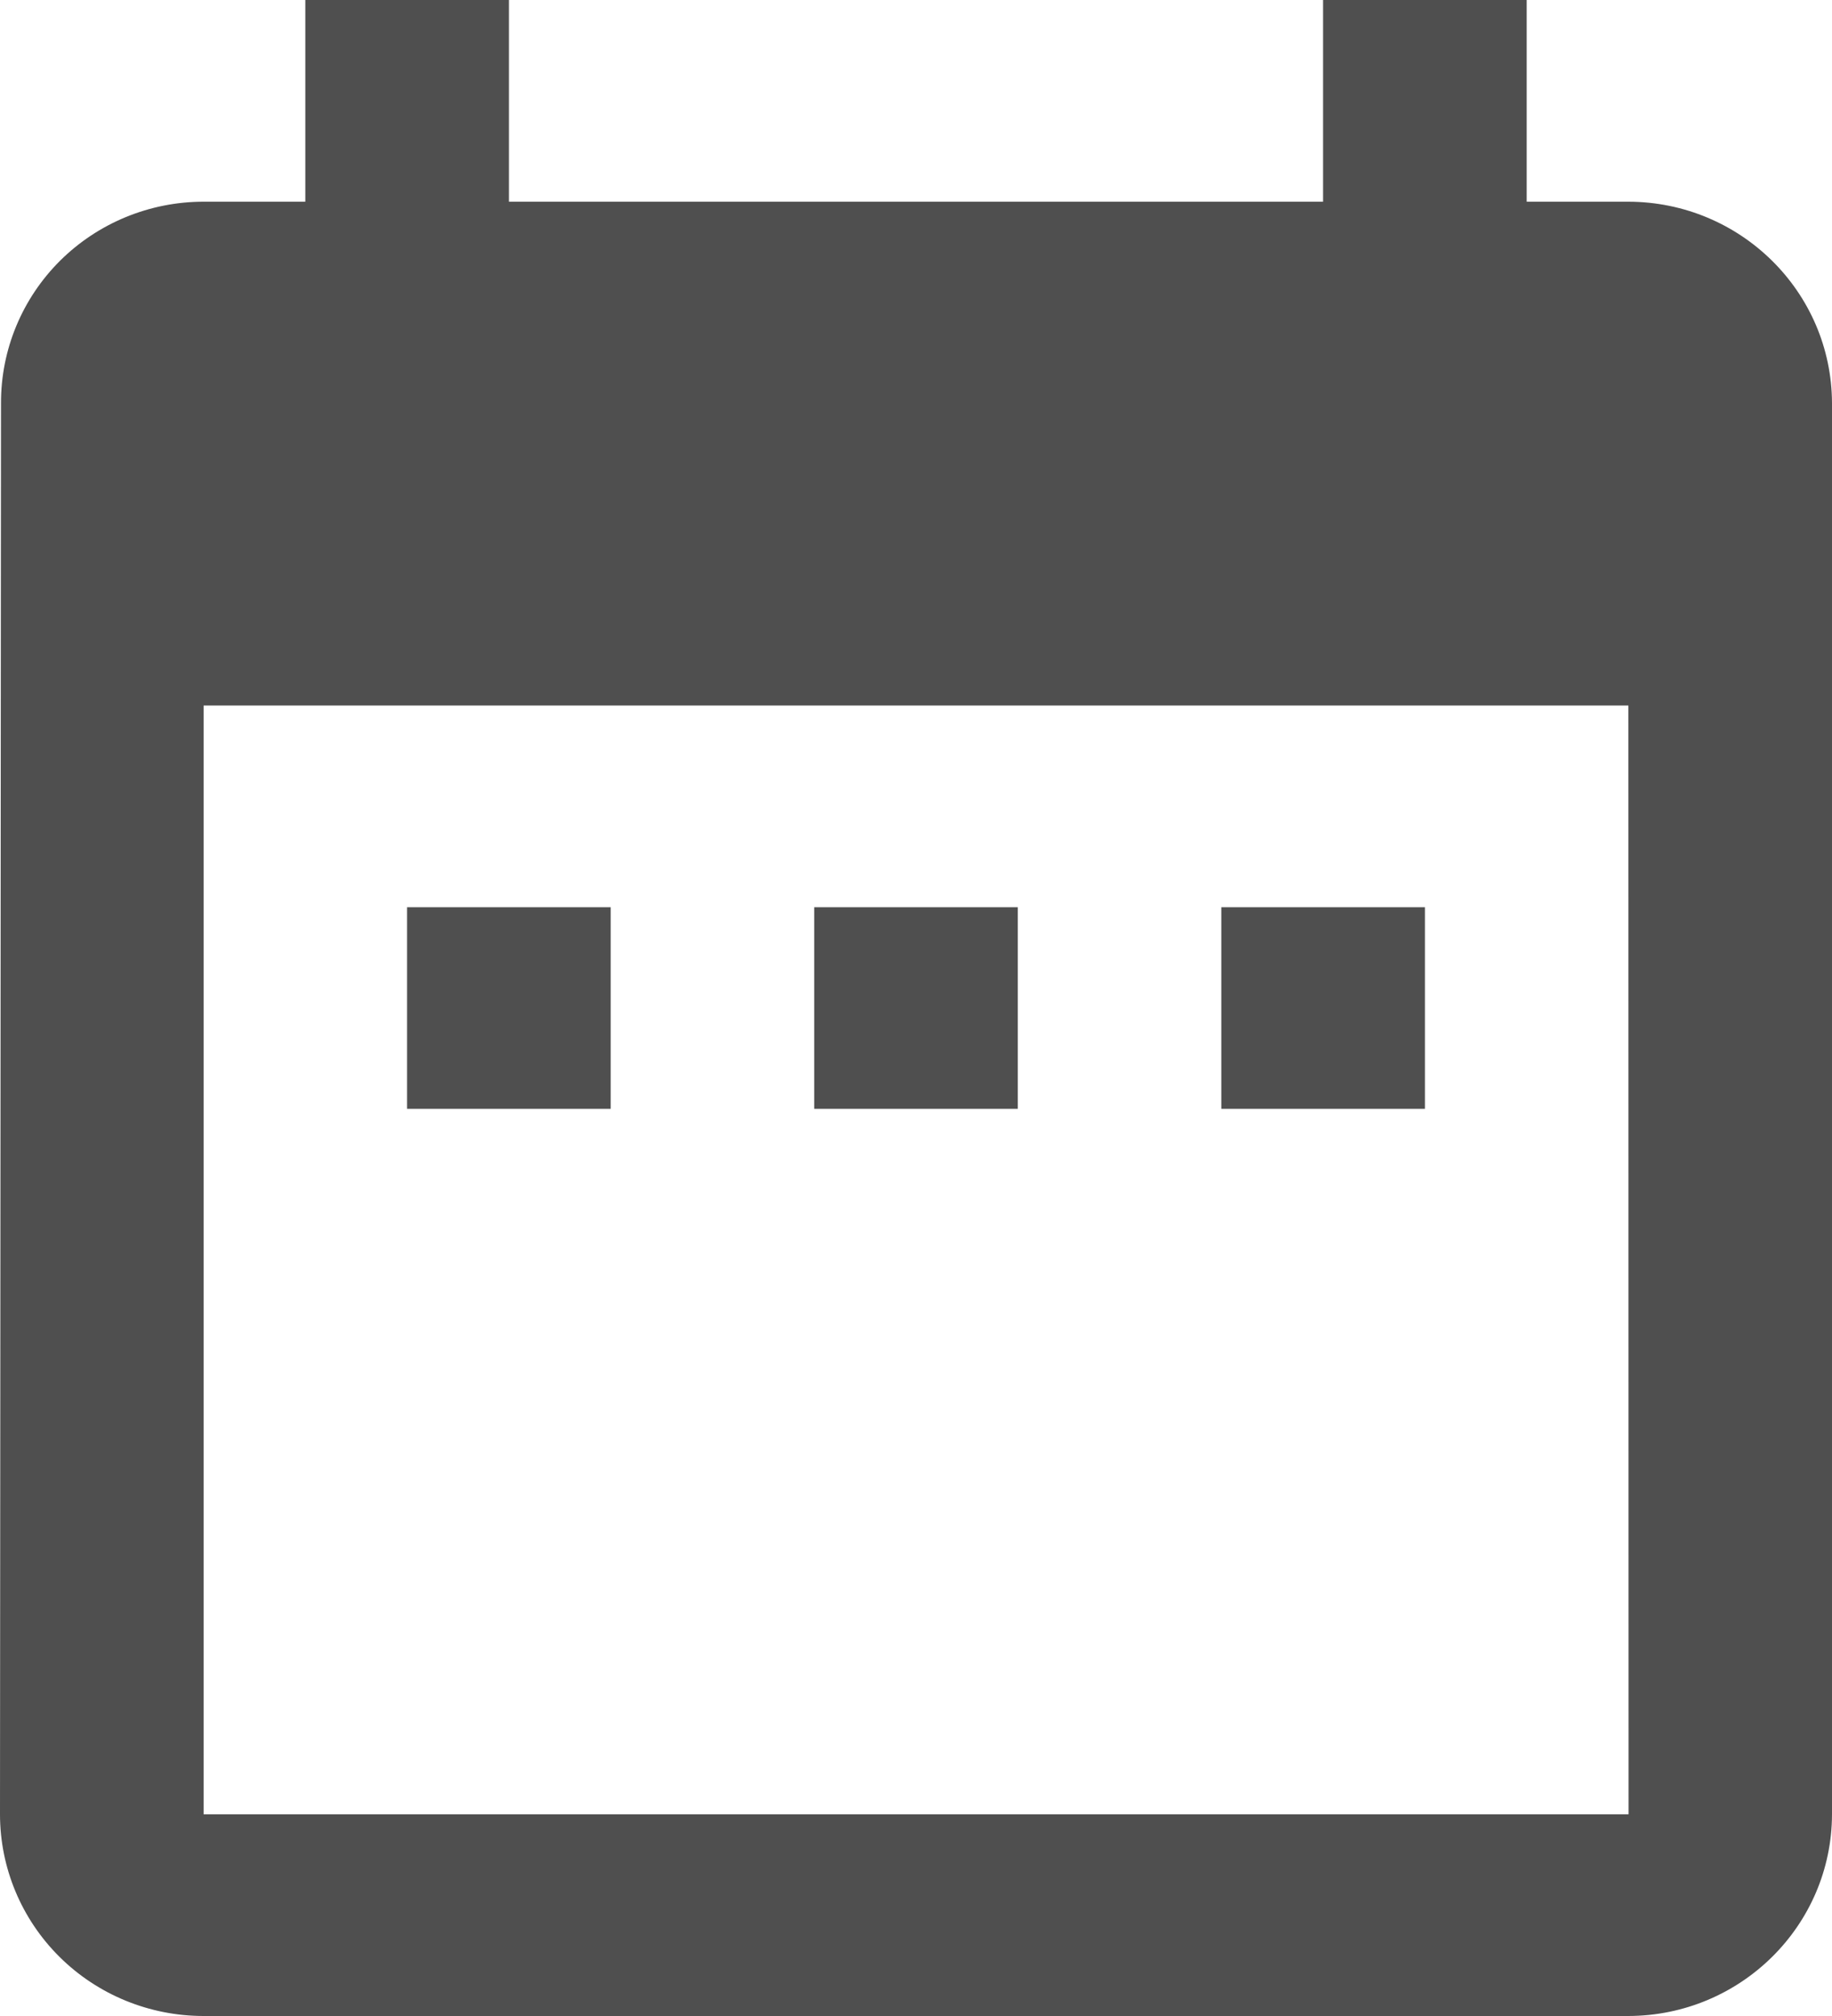 <svg width="20" height="22" viewBox="0 0 20 22" fill="none" xmlns="http://www.w3.org/2000/svg">
<path fill-rule="evenodd" clip-rule="evenodd" d="M6.667 9.9H4.444V12.1H6.667V9.9ZM11.111 9.9H8.889V12.1H11.111V9.9ZM15.556 9.9H13.333V12.1H15.556V9.9ZM17.779 2.201H16.667V0H14.444V2.201H5.556V0H3.333V2.201H2.223C1.635 2.201 1.071 2.433 0.656 2.845C0.241 3.258 0.009 3.817 0.011 4.4L4.6196e-07 19.799C-0 20.383 0.234 20.943 0.651 21.356C1.068 21.769 1.633 22 2.223 22H17.777C19.003 21.997 19.997 21.014 20 19.799V4.4C19.996 3.186 19.003 2.204 17.777 2.201L17.779 2.201ZM17.779 19.799H2.223V7.699H17.777L17.779 19.799Z" fill="#4F4F4F"/>
</svg>
